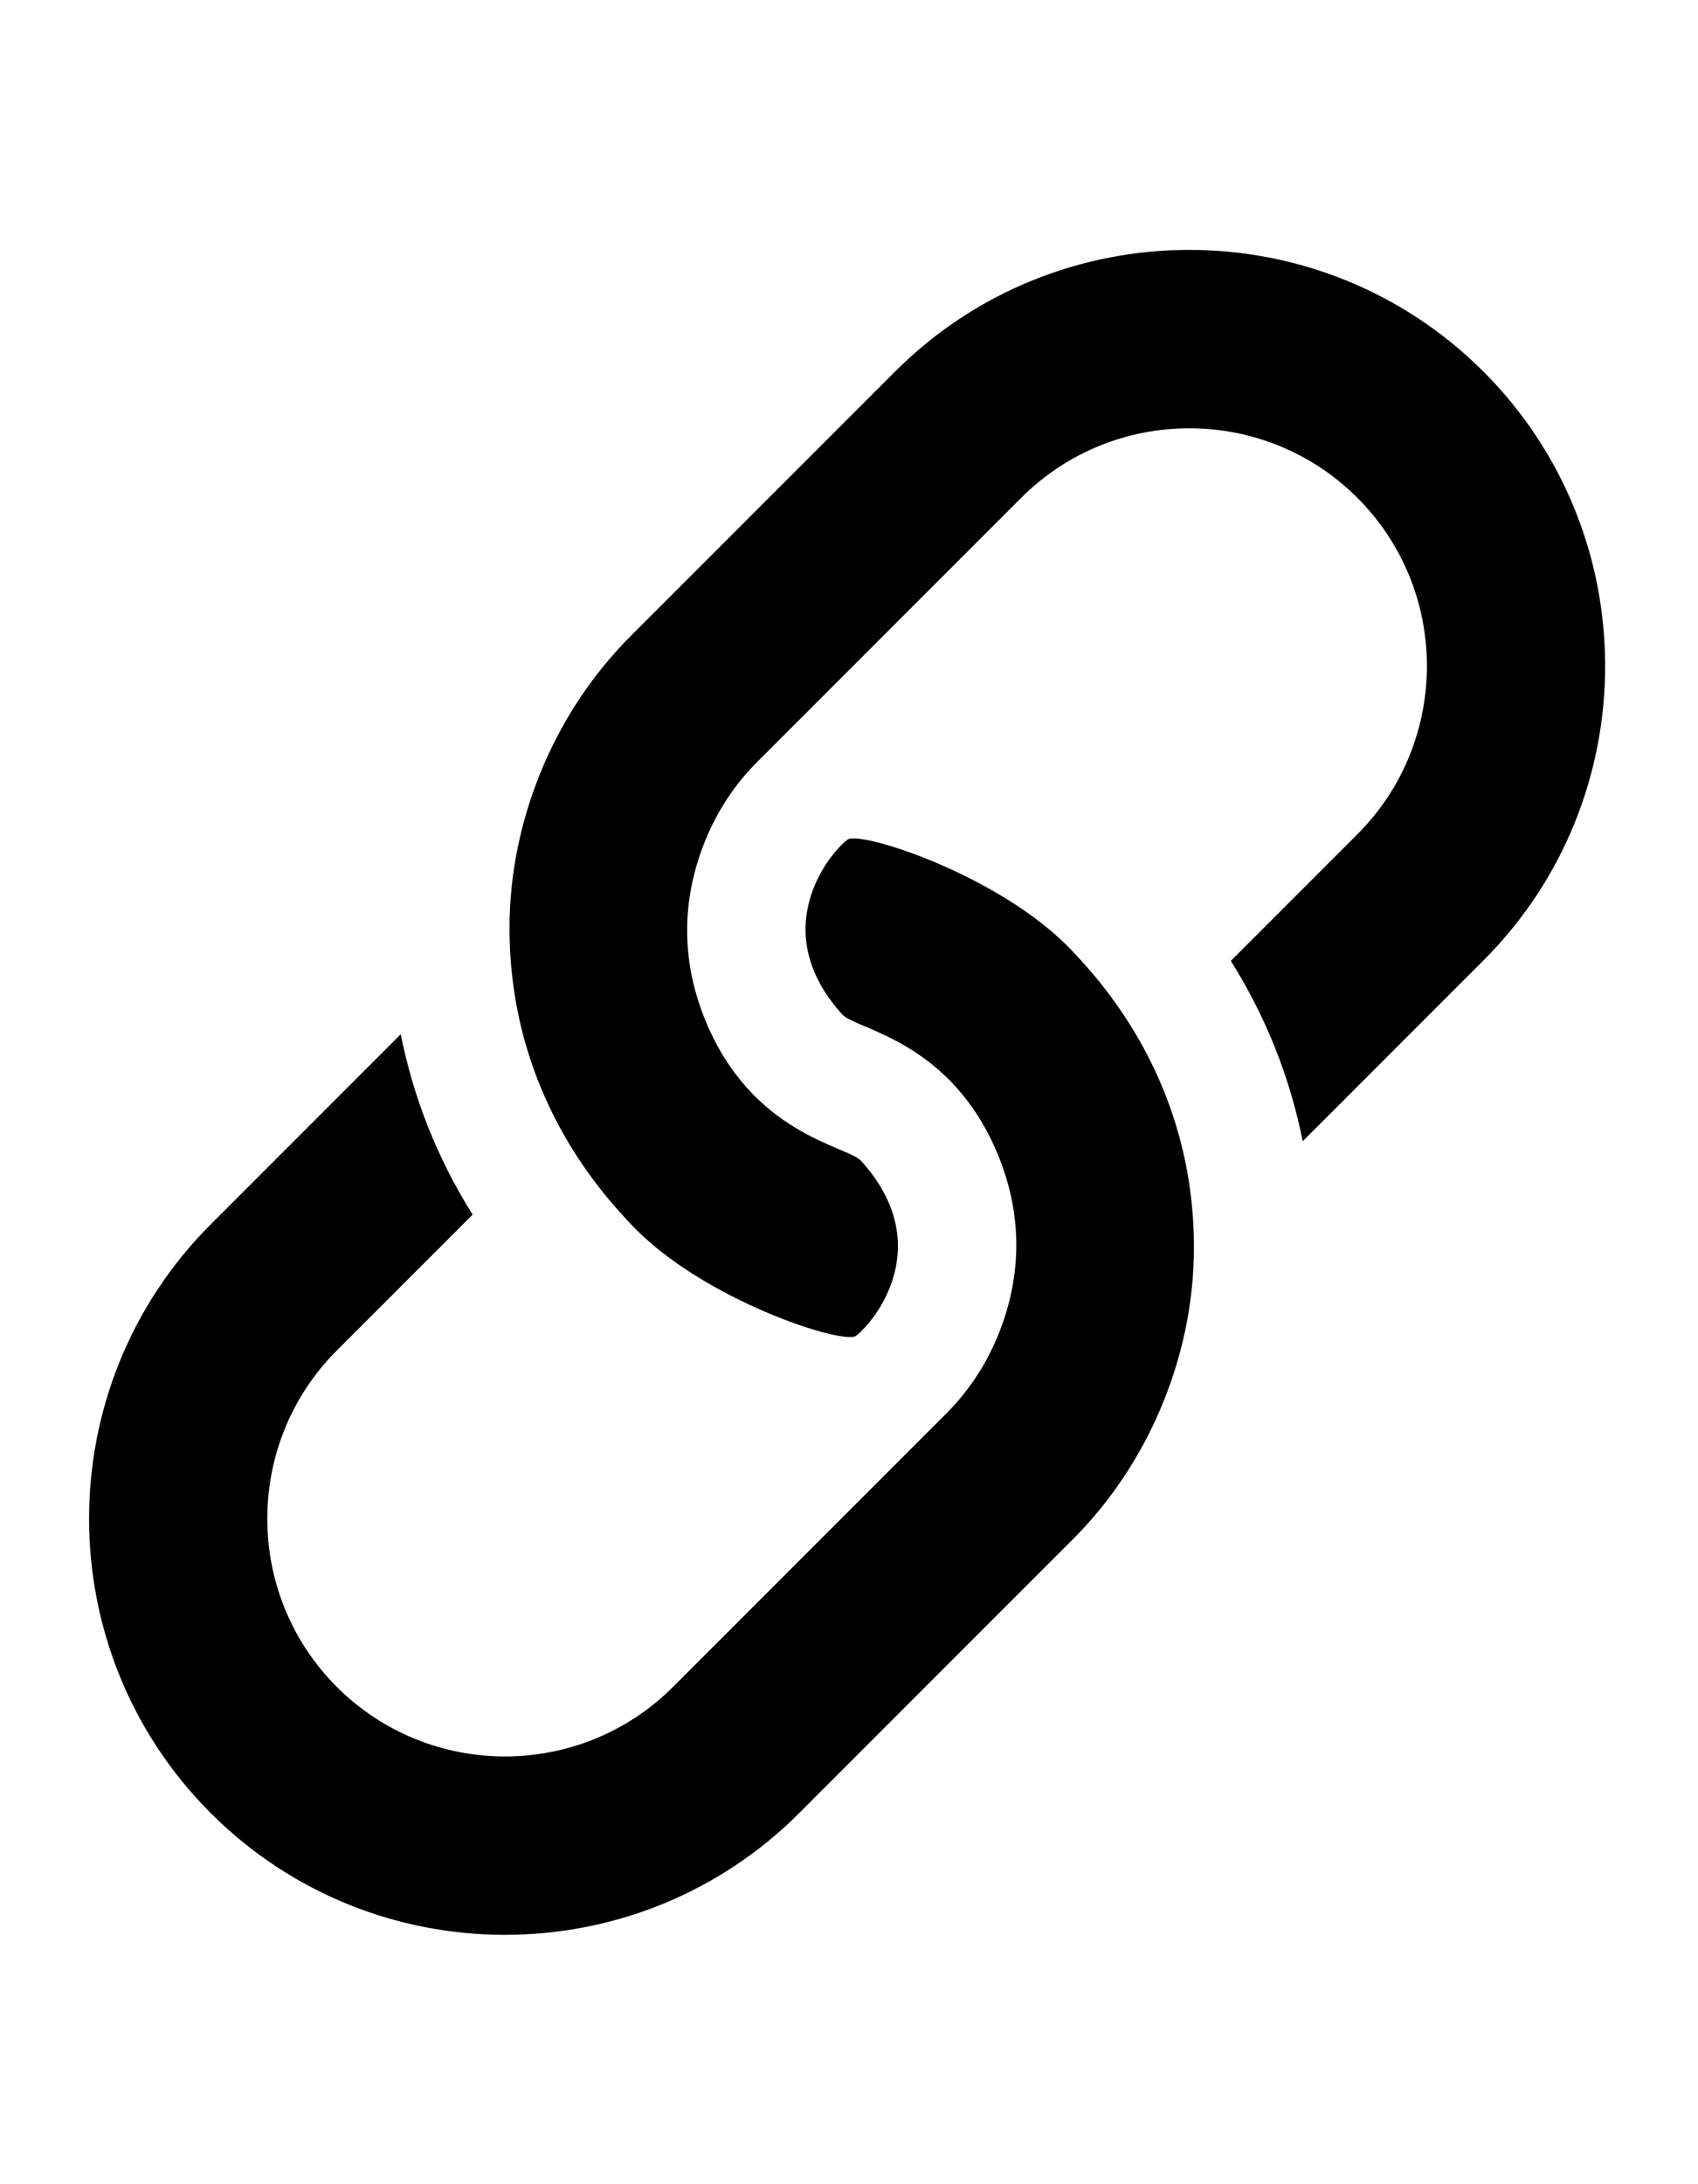 <?xml version="1.0" encoding="utf-8"?>
<svg version="1.1" xmlns="http://www.w3.org/2000/svg" xmlns:xlink="http://www.w3.org/1999/xlink" x="0px" y="0px" width="56" height="72" viewBox="0 0 56 72" enable-background="new 0 0 56 72" xml:space="preserve">
<g id="bounds"><rect opacity="0" width="56" height="72"/></g>
<g id="icon">
<path d="M29.518,12.25l-8.705,8.704c-1.262,1.262-2.215,2.714-2.881,4.26c-0.737,1.712-1.128,3.542-1.128,5.377c0,5.48,3.076,8.778,4.01,9.77c2.346,2.494,7.014,3.983,7.416,3.674c0.637-0.49,2.665-3.002,0.174-5.764c-0.452-0.502-3.605-0.852-5.154-4.667c-0.836-2.059-0.753-4.129,0.076-6.055c0.381-0.883,0.926-1.713,1.647-2.434l8.705-8.704c3.057-3.057,8.032-3.057,11.089,0c3.057,3.057,3.057,8.032,0,11.089l-4.175,4.174c1.163,1.85,1.96,3.866,2.37,5.947l5.963-5.962c5.35-5.351,5.35-14.057,0-19.408C43.574,6.9,34.869,6.9,29.518,12.25z"/>
<path d="M26.357,59.768l9.01-9.01c1.262-1.262,2.215-2.714,2.881-4.26c0.737-1.712,1.128-3.542,1.128-5.377c0-5.48-3.076-8.778-4.01-9.77c-2.346-2.494-7.014-3.983-7.416-3.674c-0.637,0.49-2.665,3.002-0.174,5.764c0.452,0.502,3.605,0.852,5.154,4.667c0.836,2.059,0.753,4.129-0.076,6.055c-0.381,0.883-0.926,1.713-1.647,2.434l-9.01,9.01c-3.057,3.057-8.032,3.057-11.089,0c-3.057-3.057-3.057-8.032,0-11.089l4.479-4.479c-1.163-1.85-1.96-3.866-2.37-5.947L6.95,40.36c-5.35,5.351-5.35,14.057,0,19.408C12.301,65.118,21.007,65.118,26.357,59.768z"/>
</g>
</svg>
